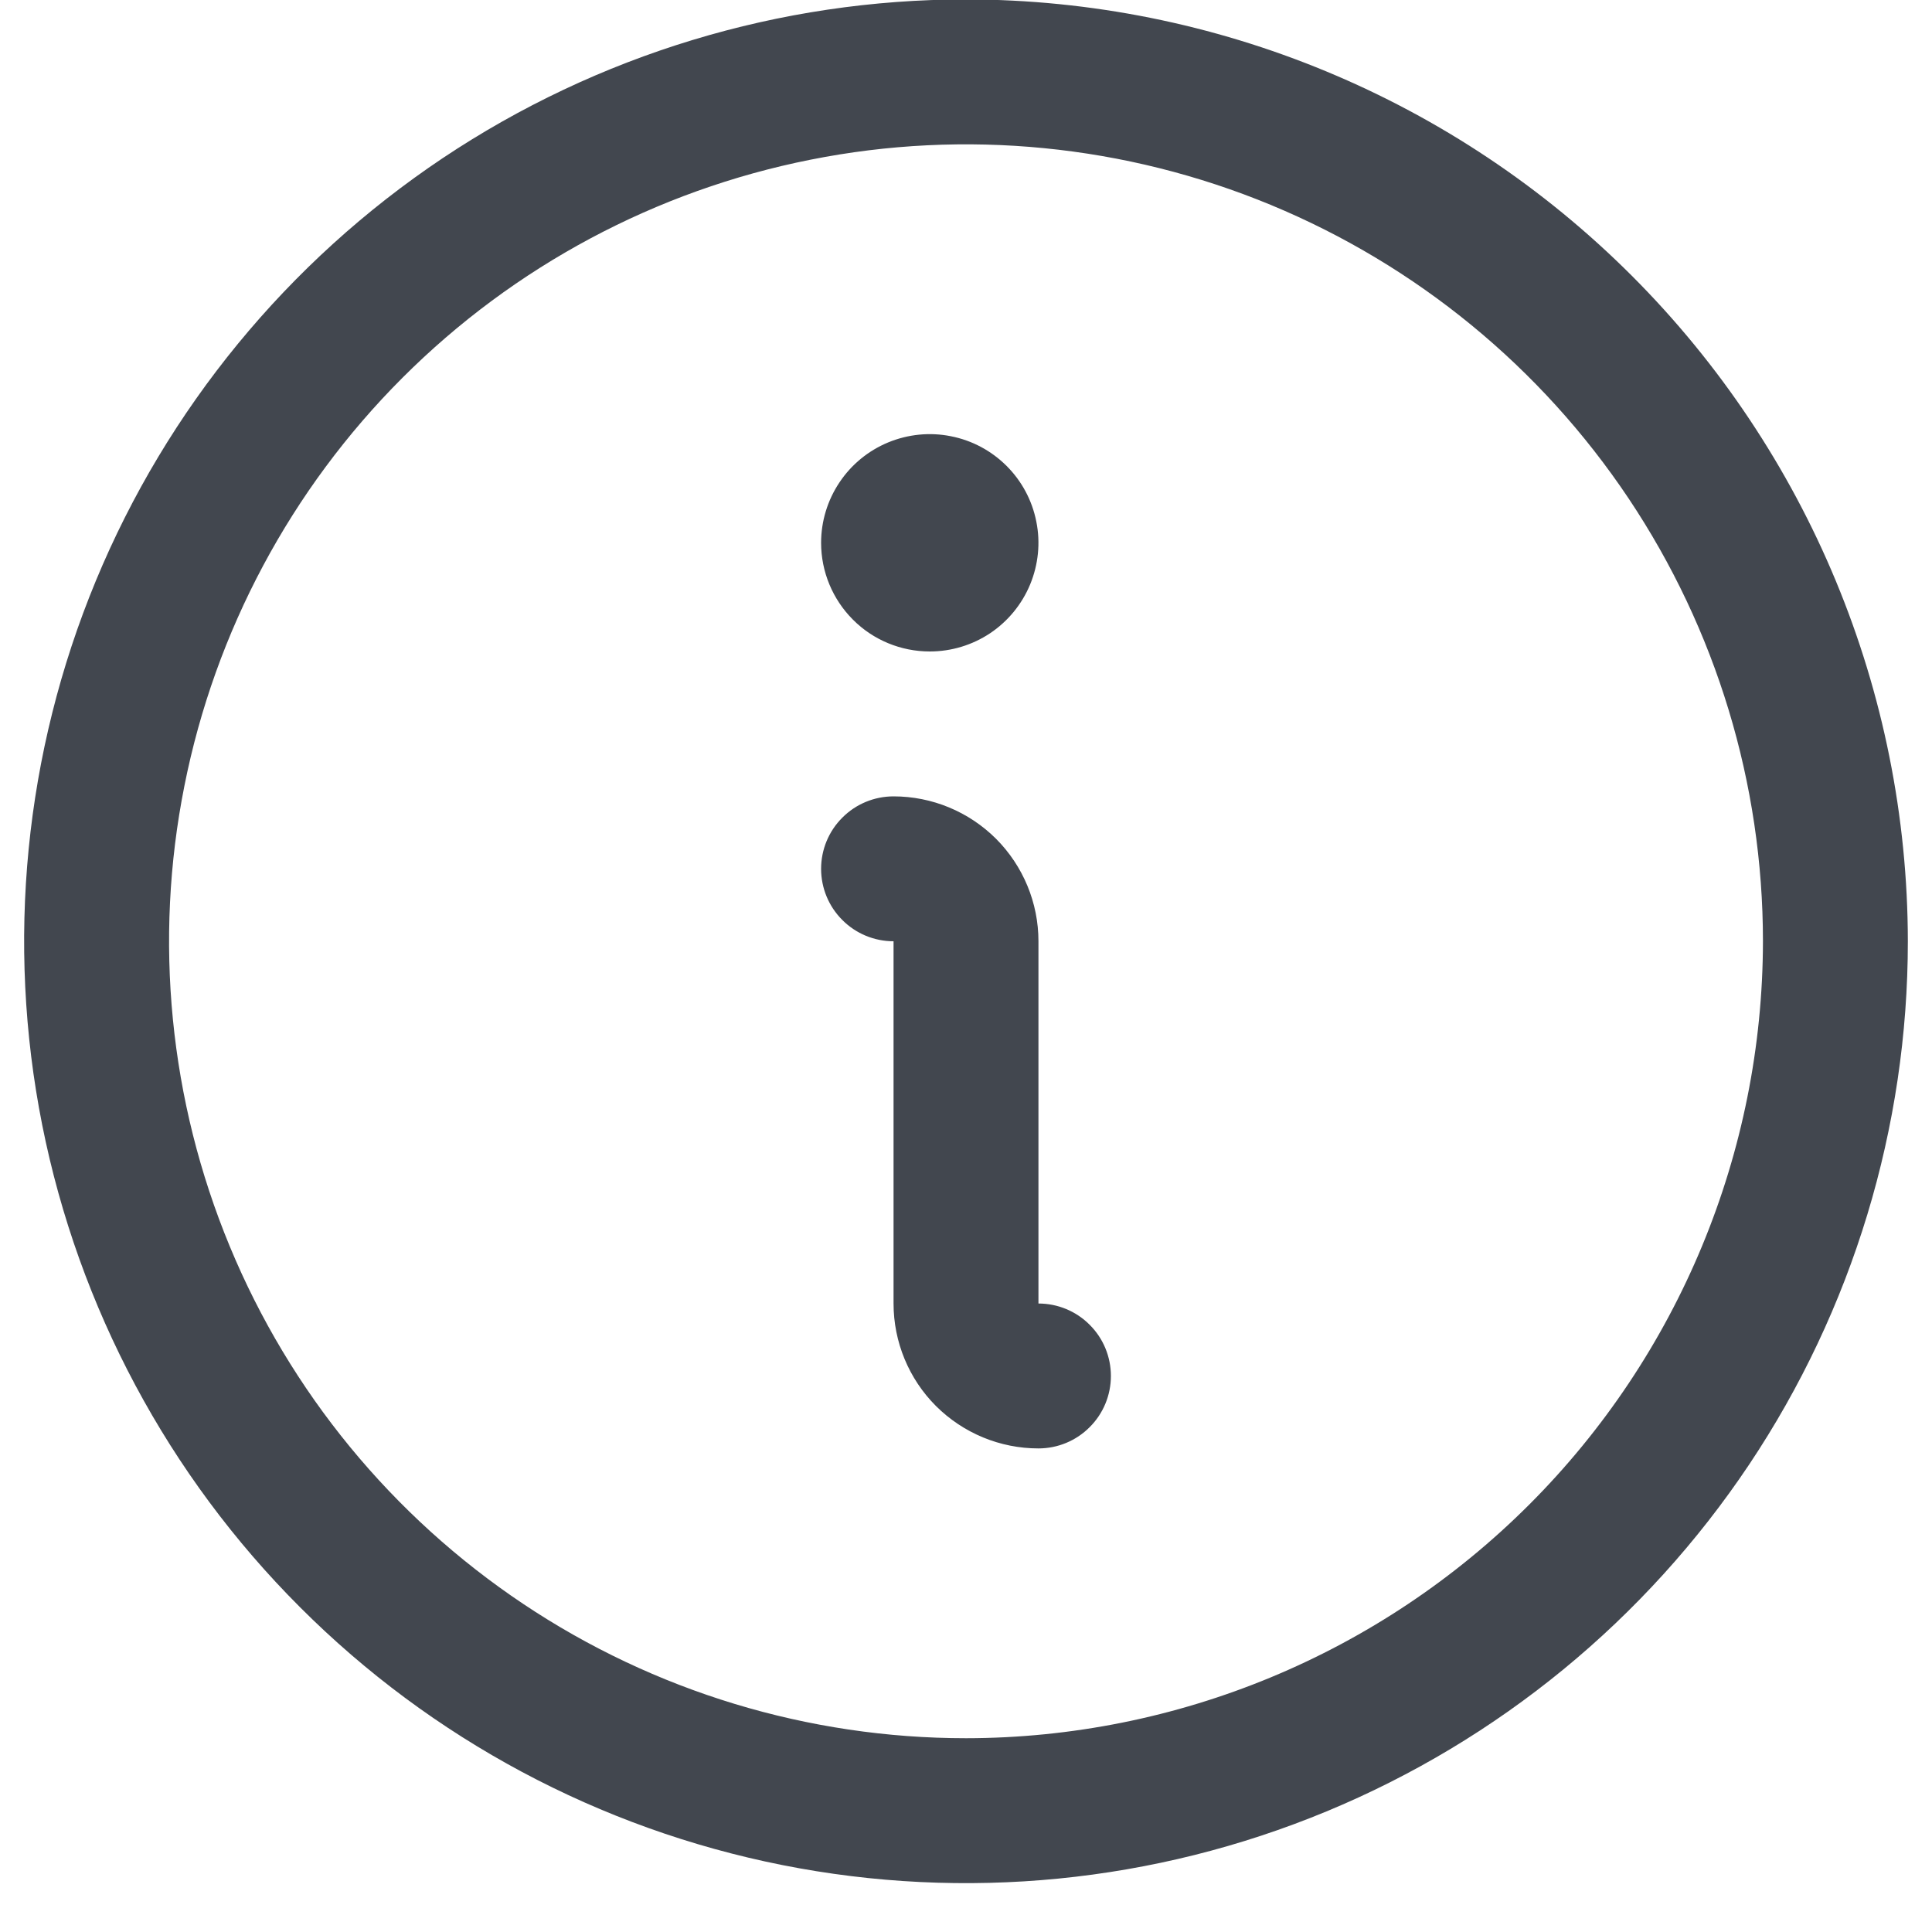 <svg width="20" height="20" viewBox="0 0 20 20" fill="none" xmlns="http://www.w3.org/2000/svg">
<path d="M10 -0.006C8.072 -0.006 6.187 0.566 4.583 1.637C2.98 2.709 1.73 4.231 0.992 6.013C0.254 7.795 0.061 9.755 0.437 11.646C0.814 13.538 1.742 15.275 3.106 16.638C4.469 18.002 6.207 18.931 8.098 19.307C9.989 19.683 11.95 19.49 13.731 18.752C15.513 18.014 17.035 16.764 18.107 15.161C19.178 13.558 19.75 11.672 19.75 9.744C19.747 7.159 18.719 4.681 16.891 2.853C15.063 1.025 12.585 -0.003 10 -0.006ZM10 17.994C8.368 17.994 6.773 17.51 5.417 16.604C4.06 15.697 3.002 14.409 2.378 12.901C1.754 11.394 1.59 9.735 1.909 8.135C2.227 6.534 3.013 5.064 4.166 3.911C5.32 2.757 6.79 1.971 8.391 1.653C9.991 1.334 11.65 1.498 13.157 2.122C14.665 2.747 15.953 3.804 16.86 5.161C17.766 6.517 18.25 8.112 18.25 9.744C18.247 11.931 17.378 14.028 15.831 15.575C14.284 17.122 12.187 17.992 10 17.994ZM11.5 14.244C11.5 14.443 11.421 14.634 11.28 14.774C11.14 14.915 10.949 14.994 10.75 14.994C10.352 14.994 9.971 14.836 9.689 14.555C9.408 14.274 9.25 13.892 9.25 13.494V9.744C9.051 9.744 8.86 9.665 8.72 9.524C8.579 9.384 8.5 9.193 8.5 8.994C8.5 8.795 8.579 8.604 8.72 8.464C8.86 8.323 9.051 8.244 9.25 8.244C9.648 8.244 10.029 8.402 10.311 8.683C10.592 8.965 10.75 9.346 10.75 9.744V13.494C10.949 13.494 11.14 13.573 11.28 13.714C11.421 13.854 11.5 14.045 11.5 14.244ZM8.5 5.619C8.5 5.397 8.566 5.179 8.69 4.994C8.813 4.809 8.989 4.665 9.194 4.58C9.4 4.495 9.626 4.472 9.844 4.516C10.063 4.559 10.263 4.666 10.421 4.824C10.578 4.981 10.685 5.181 10.728 5.4C10.772 5.618 10.749 5.844 10.664 6.05C10.579 6.255 10.435 6.431 10.25 6.555C10.065 6.678 9.848 6.744 9.625 6.744C9.327 6.744 9.04 6.626 8.83 6.415C8.619 6.204 8.5 5.918 8.5 5.619Z" fill="#42474F"/>
</svg>
